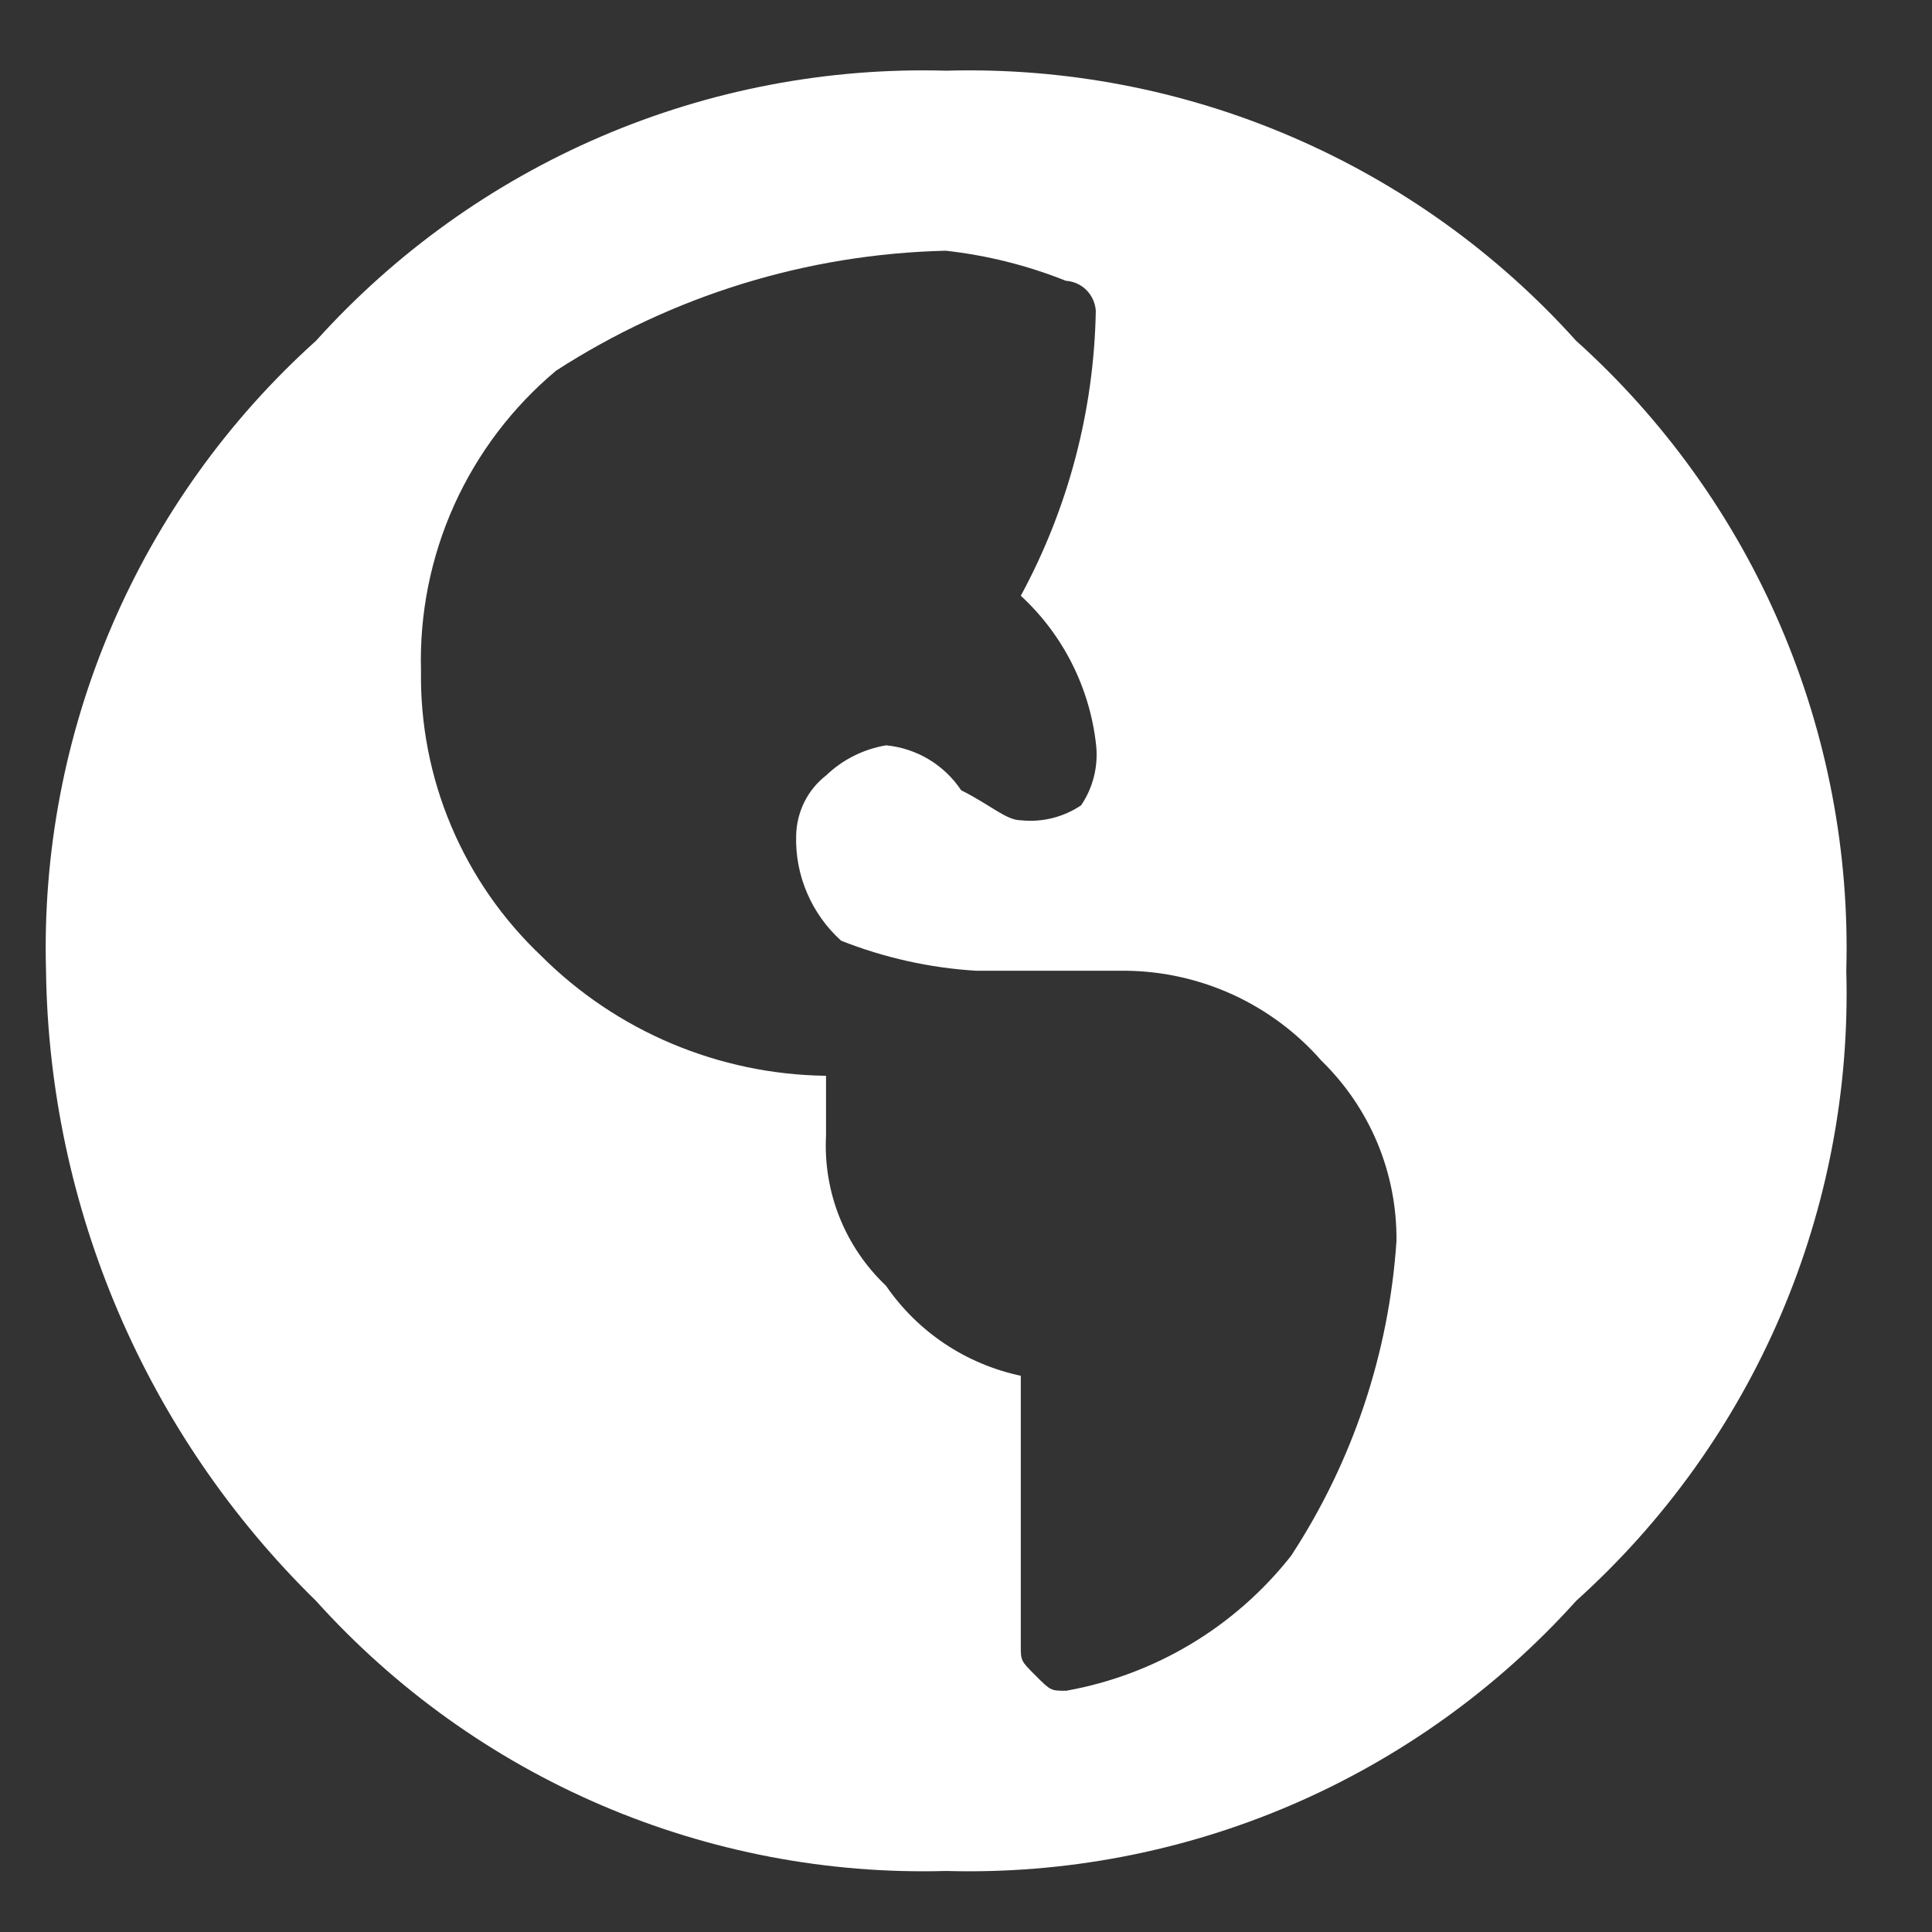 <svg width="22" height="22" fill="none" xmlns="http://www.w3.org/2000/svg">
<rect width="100%" height="100%" fill="#333333" stroke="none"/>
<path d="M3.599 3.88C4.501 2.878 5.609 2.084 6.848 1.553C8.087 1.022 9.426 0.767 10.773 0.805C12.12 0.767 13.46 1.022 14.698 1.553C15.937 2.084 17.046 2.878 17.947 3.88C18.949 4.781 19.744 5.889 20.275 7.128C20.806 8.367 21.062 9.706 21.024 11.054C21.062 12.401 20.807 13.74 20.276 14.979C19.745 16.218 18.951 17.326 17.949 18.228C17.048 19.23 15.939 20.024 14.7 20.556C13.461 21.087 12.121 21.343 10.773 21.305C9.426 21.343 8.087 21.087 6.848 20.556C5.609 20.025 4.501 19.231 3.599 18.23C1.666 16.338 0.56 13.758 0.524 11.054C0.486 9.707 0.742 8.367 1.273 7.128C1.804 5.89 2.597 4.781 3.599 3.88ZM12.14 19.253C13.154 19.072 14.065 18.525 14.702 17.716C15.404 16.643 15.817 15.408 15.902 14.129C15.905 13.747 15.832 13.369 15.685 13.016C15.538 12.664 15.321 12.345 15.048 12.079C14.77 11.761 14.428 11.506 14.045 11.329C13.662 11.153 13.246 11.059 12.824 11.054H11.115C10.588 11.022 10.069 10.906 9.578 10.712C9.411 10.561 9.278 10.375 9.19 10.168C9.101 9.961 9.059 9.737 9.066 9.512C9.069 9.38 9.101 9.25 9.16 9.131C9.219 9.013 9.304 8.91 9.408 8.829C9.596 8.649 9.834 8.53 10.091 8.487C10.262 8.504 10.428 8.558 10.576 8.647C10.723 8.735 10.85 8.856 10.945 8.999C11.287 9.17 11.457 9.341 11.628 9.341C11.869 9.366 12.111 9.305 12.311 9.17C12.447 8.969 12.507 8.727 12.482 8.487C12.411 7.834 12.107 7.229 11.624 6.784C12.165 5.786 12.458 4.673 12.478 3.539C12.472 3.45 12.434 3.366 12.371 3.303C12.309 3.24 12.225 3.203 12.136 3.197C11.698 3.022 11.238 2.907 10.769 2.855C9.192 2.892 7.657 3.365 6.332 4.221C5.835 4.637 5.438 5.161 5.171 5.753C4.905 6.345 4.776 6.989 4.794 7.638C4.785 8.244 4.901 8.845 5.137 9.404C5.372 9.962 5.721 10.466 6.161 10.883C7.023 11.745 8.188 12.235 9.406 12.25V12.933C9.39 13.25 9.442 13.567 9.56 13.862C9.678 14.157 9.858 14.422 10.089 14.641C10.45 15.167 11 15.534 11.624 15.666V18.741C11.624 18.912 11.624 18.912 11.795 19.083C11.966 19.254 11.969 19.253 12.139 19.253H12.14Z" fill="white"/>
</svg>
